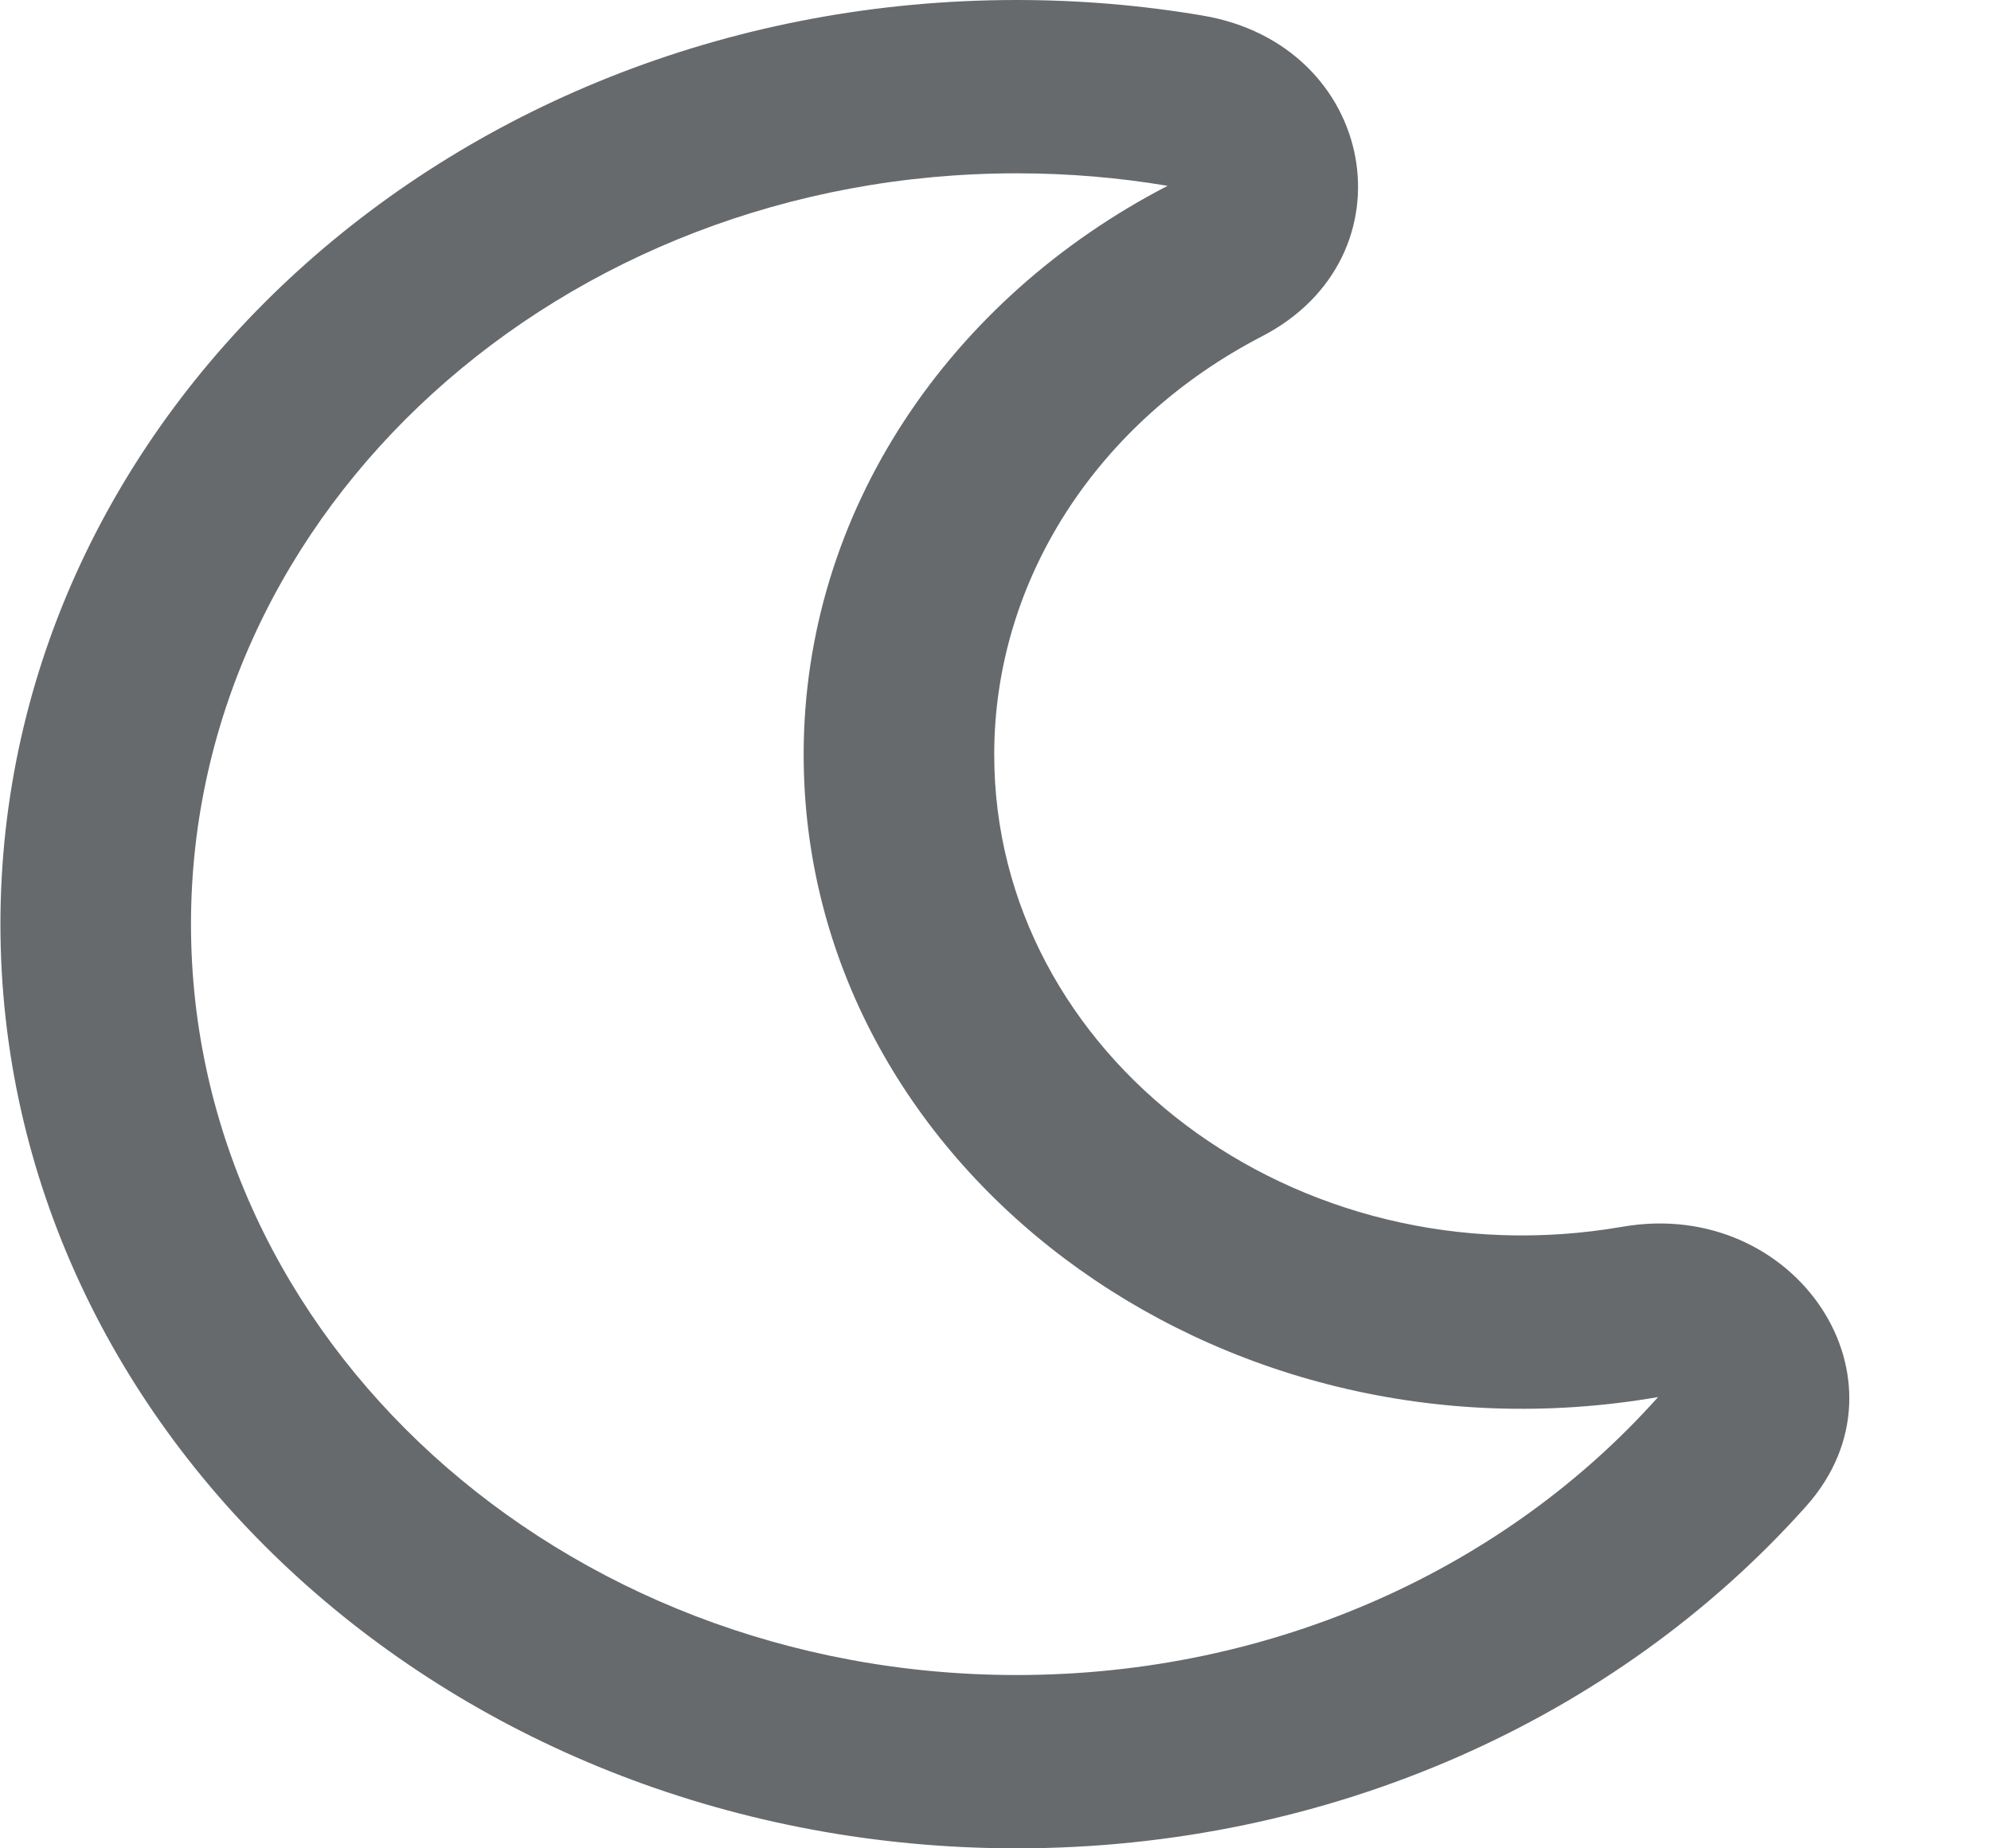 <?xml version="1.0" encoding="UTF-8"?>
<svg width="14px" height="13px" viewBox="0 0 14 13" version="1.1" xmlns="http://www.w3.org/2000/svg" xmlns:xlink="http://www.w3.org/1999/xlink">
    <!-- Generator: Sketch 58 (84663) - https://sketch.com -->
    <title>icons/web-application/moon-o</title>
    <desc>Created with Sketch.</desc>
    <g id="icons/web-application/moon-o" stroke="none" stroke-width="1" fill="none" fill-rule="evenodd">
        <g id="moon" fill="#676A6C" fill-rule="nonzero">
            <path d="M7.149,13 C9.348,13 11.364,12.091 12.7,10.594 C13.489,9.709 12.628,8.417 11.409,8.628 C9.11,9.027 6.991,7.428 6.991,5.307 C6.991,4.078 7.718,2.964 8.873,2.366 C9.955,1.806 9.683,0.315 8.454,0.109 C8.023,0.036 7.587,0 7.149,0 C3.203,0 0.003,2.909 0.003,6.5 C0.003,10.089 3.202,13 7.149,13 Z M7.149,1.219 C7.512,1.219 7.866,1.249 8.21,1.307 C6.682,2.098 5.651,3.593 5.651,5.307 C5.651,8.198 8.544,10.365 11.659,9.826 C10.595,11.019 8.97,11.781 7.149,11.781 C3.943,11.781 1.343,9.417 1.343,6.5 C1.343,3.583 3.943,1.219 7.149,1.219 Z" id="Shape"></path>
        </g>
    </g>
</svg>